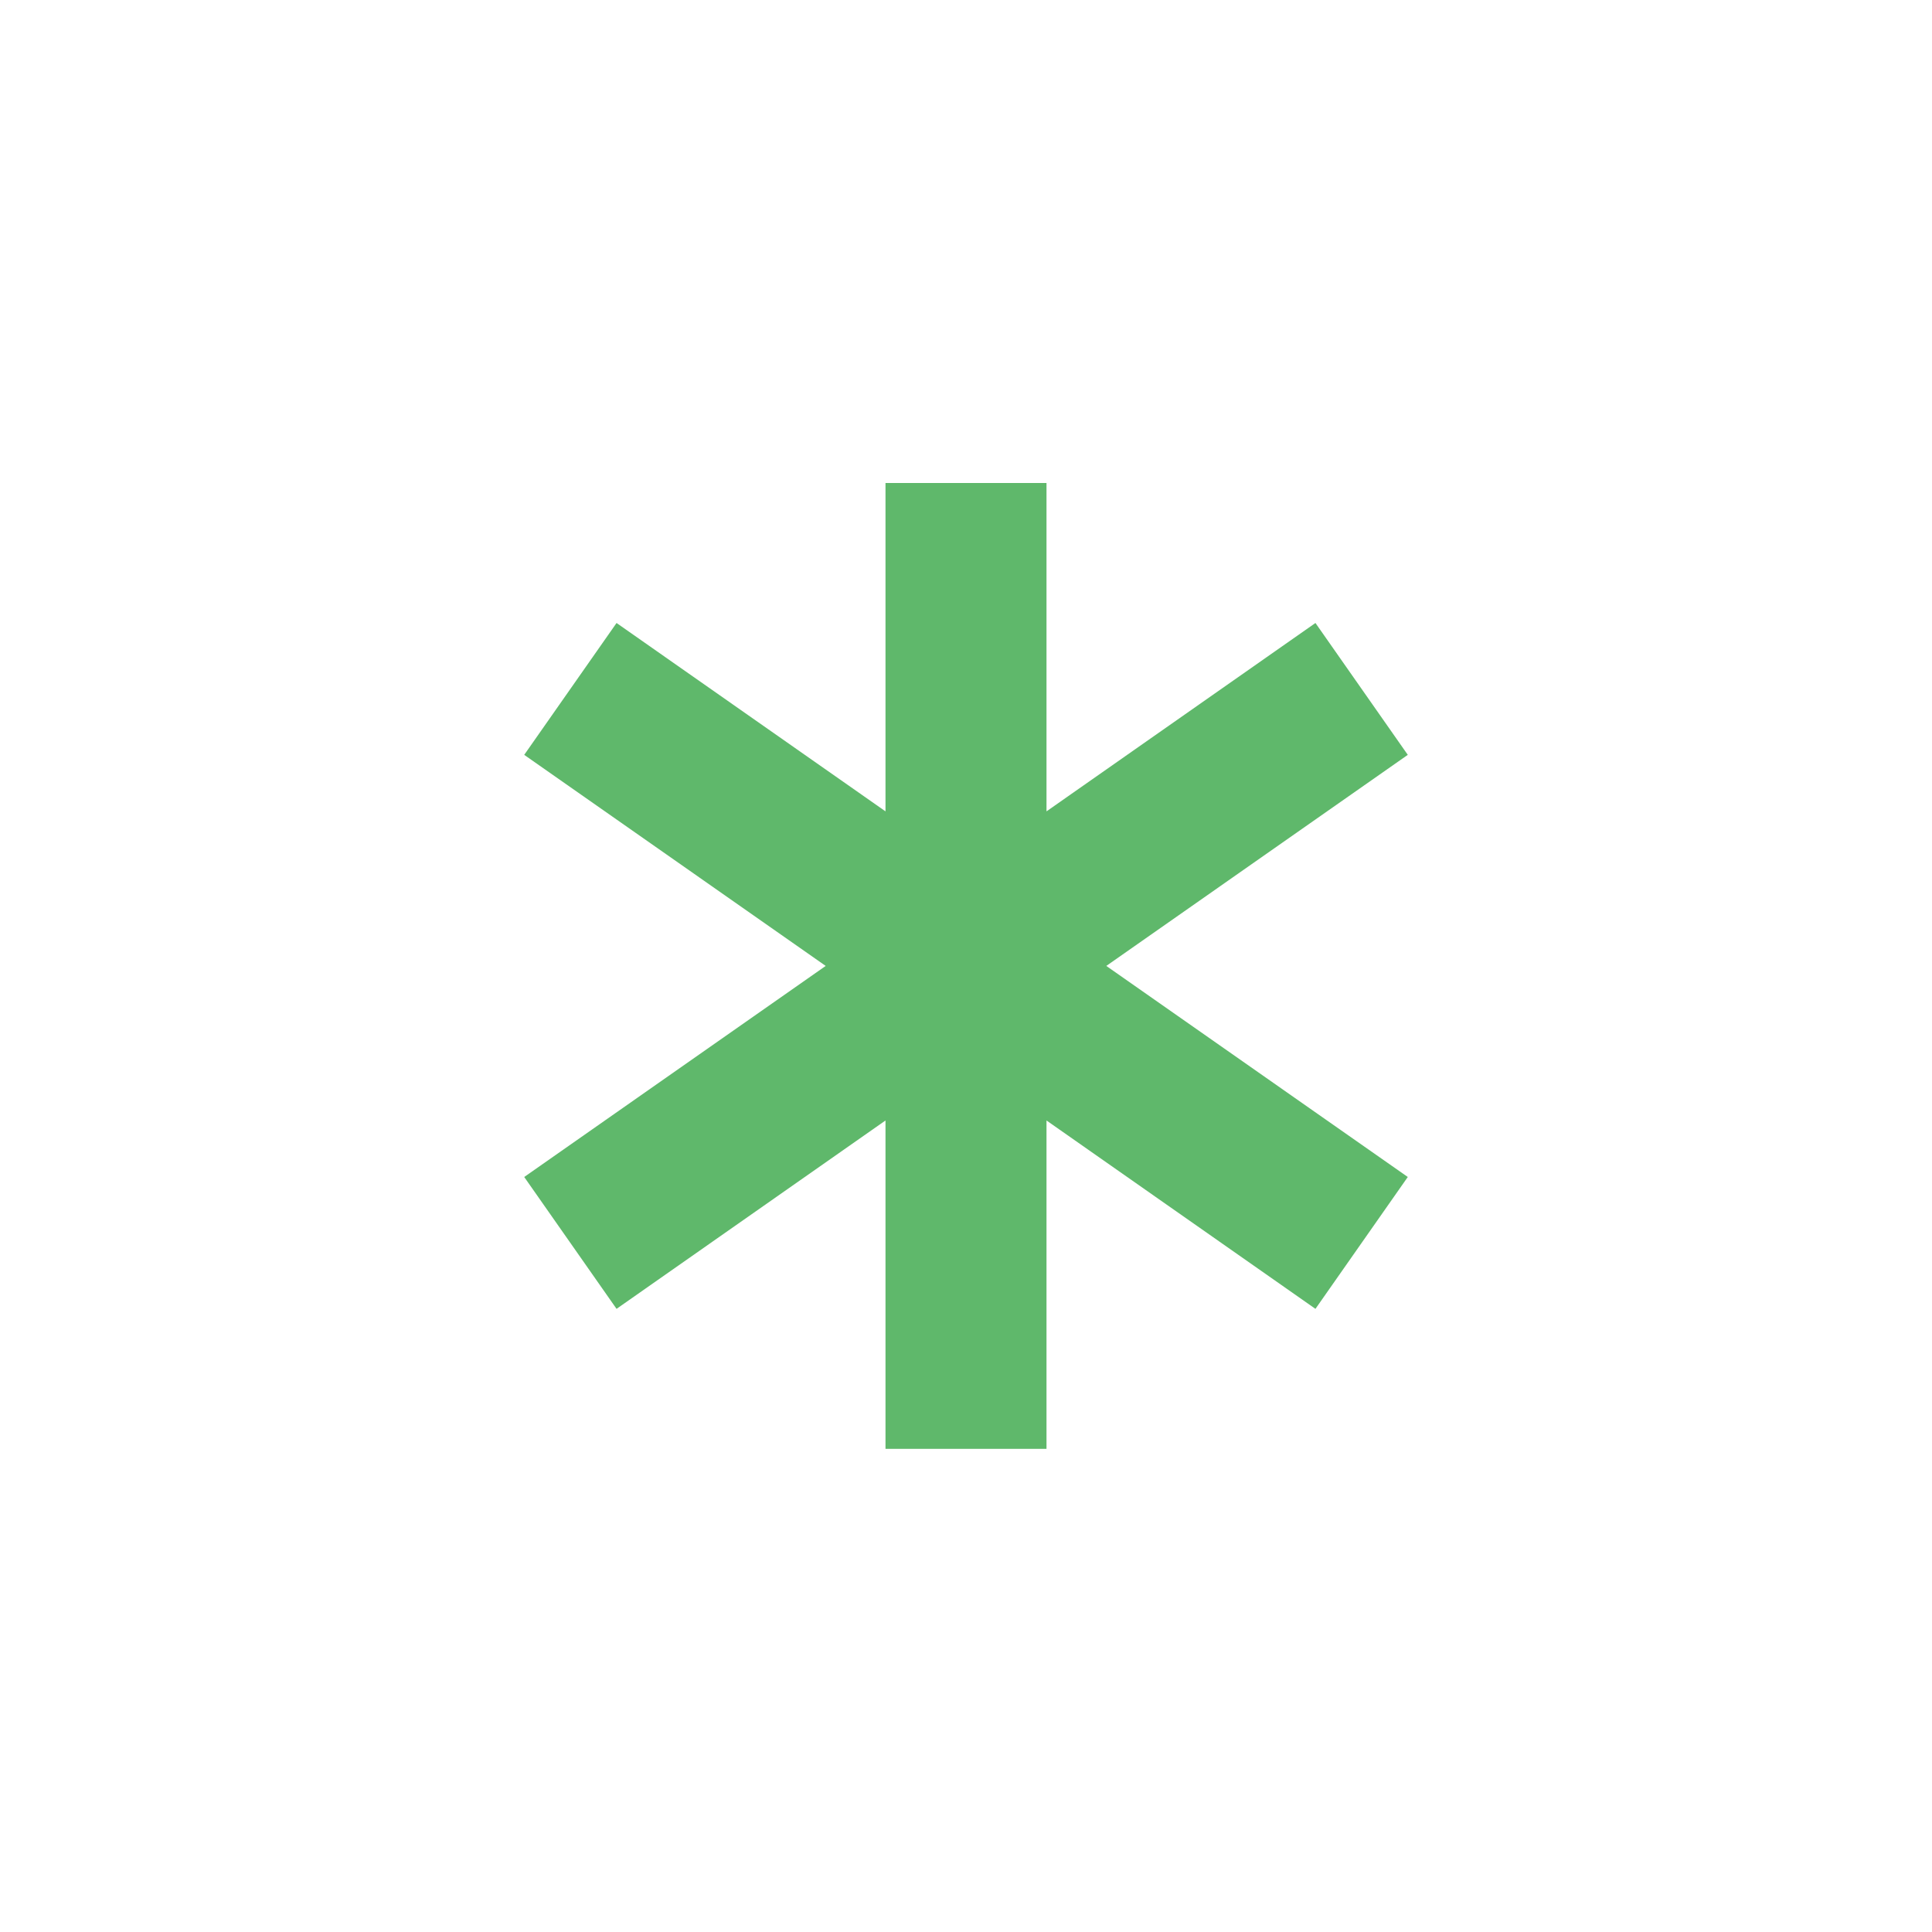 <svg fill="none" height="24" viewBox="0 0 24 24" width="24" xmlns="http://www.w3.org/2000/svg"><path d="m11 6h2v4.079l3.341-2.34 1.147 1.638-3.745 2.622 3.745 2.622-1.147 1.638-3.341-2.34v4.079h-2v-4.079l-3.341 2.34-1.147-1.638 3.745-2.622-3.745-2.622 1.147-1.638 3.341 2.34z" fill="#5fb86b"/></svg>